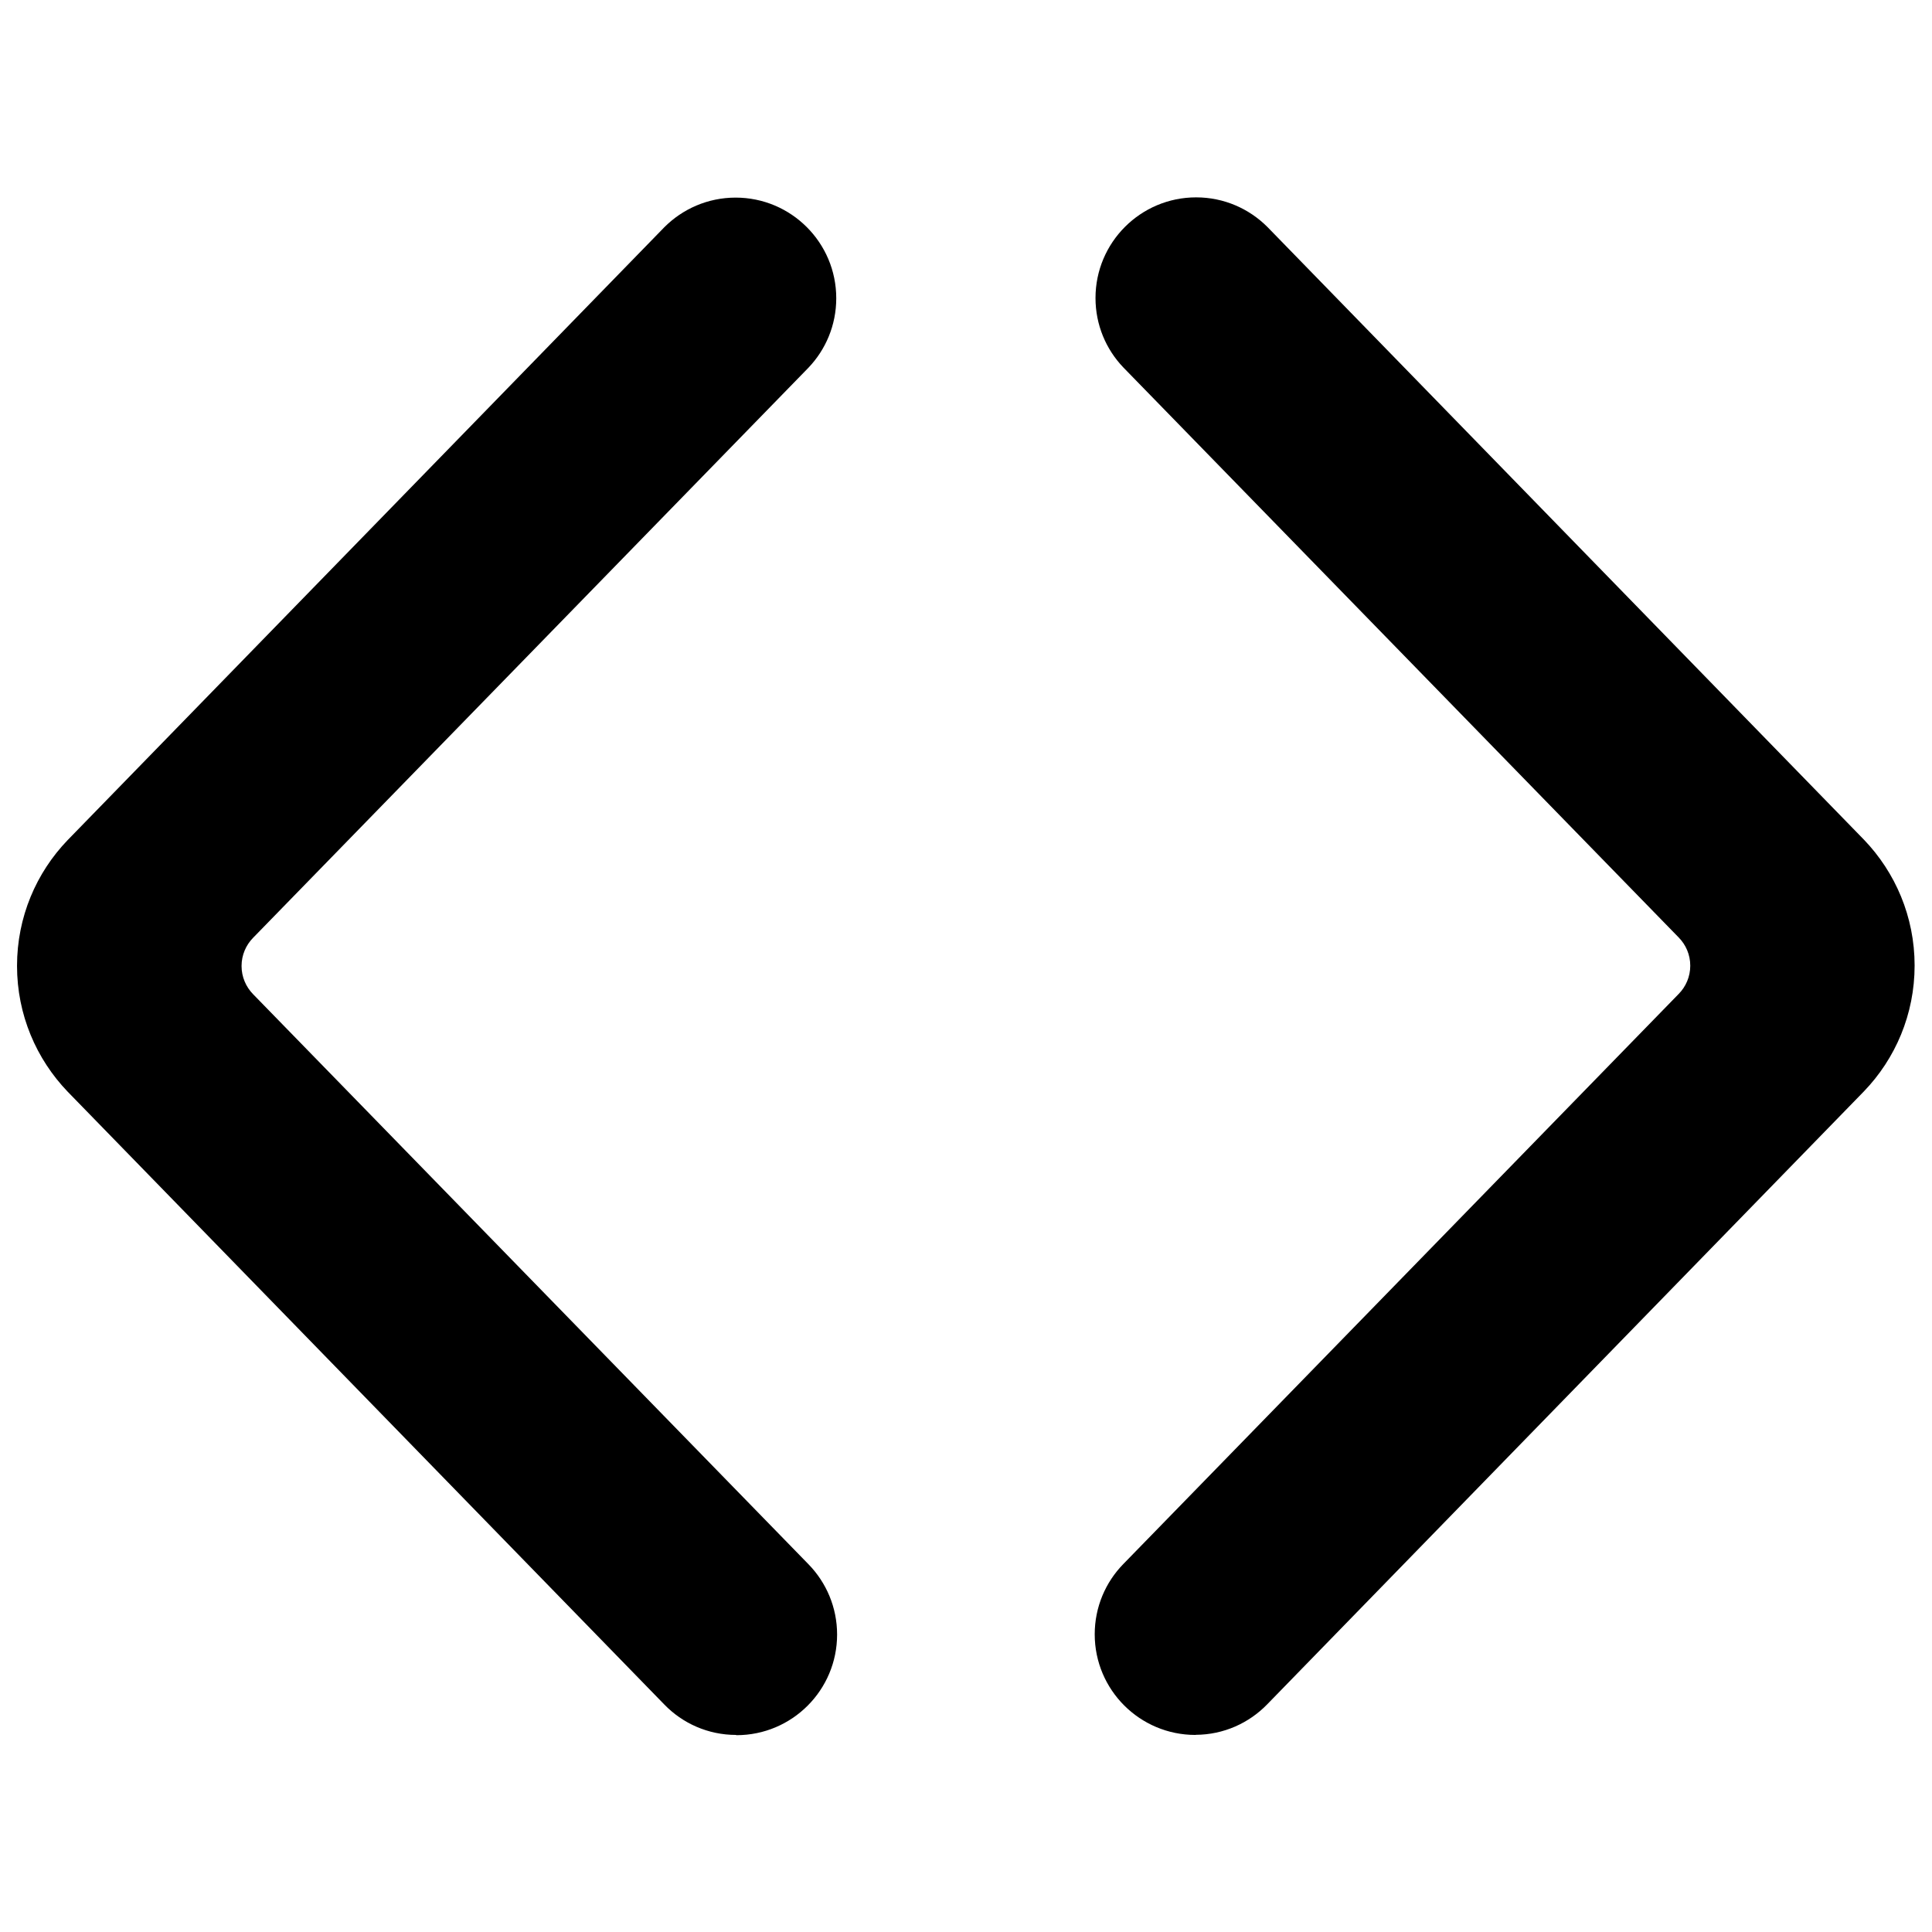 <!-- Generated by IcoMoon.io -->
<svg version="1.1" xmlns="http://www.w3.org/2000/svg" width="32" height="32" viewBox="0 0 32 32">
<title>code</title>
<path d="M12.196 28.736c-0.001 0-0.002 0-0.003 0-0.467 0-0.889-0.193-1.19-0.504l-0-0-9.883-10.151c-0.518-0.54-0.838-1.274-0.838-2.083s0.319-1.544 0.839-2.084l-0.001 0.001 9.883-10.151c0.302-0.303 0.72-0.491 1.181-0.491 0.92 0 1.667 0.746 1.667 1.667 0 0.446-0.175 0.851-0.46 1.15l0.001-0.001-9.2 9.444c-0.118 0.12-0.191 0.285-0.191 0.467s0.073 0.346 0.191 0.467l-0-0 9.2 9.443c0.292 0.3 0.473 0.71 0.473 1.163 0 0.92-0.746 1.667-1.667 1.667-0.002 0-0.004 0-0.006 0h0z"></path>
<path d="M19.805 28.736c-0.002 0-0.004 0-0.006 0-0.92 0-1.667-0.746-1.667-1.667 0-0.452 0.18-0.863 0.473-1.163l-0 0 9.2-9.444c0.118-0.12 0.191-0.285 0.191-0.467s-0.073-0.347-0.191-0.467l0 0-9.2-9.443c-0.285-0.298-0.46-0.703-0.46-1.149 0-0.92 0.746-1.667 1.667-1.667 0.461 0 0.879 0.188 1.181 0.491l0 0 9.881 10.149c0.518 0.54 0.838 1.274 0.838 2.083s-0.319 1.544-0.839 2.084l0.001-0.001-9.883 10.152c-0.301 0.311-0.721 0.505-1.186 0.507h-0zM28.491 16.239v0z"></path>
</svg>
